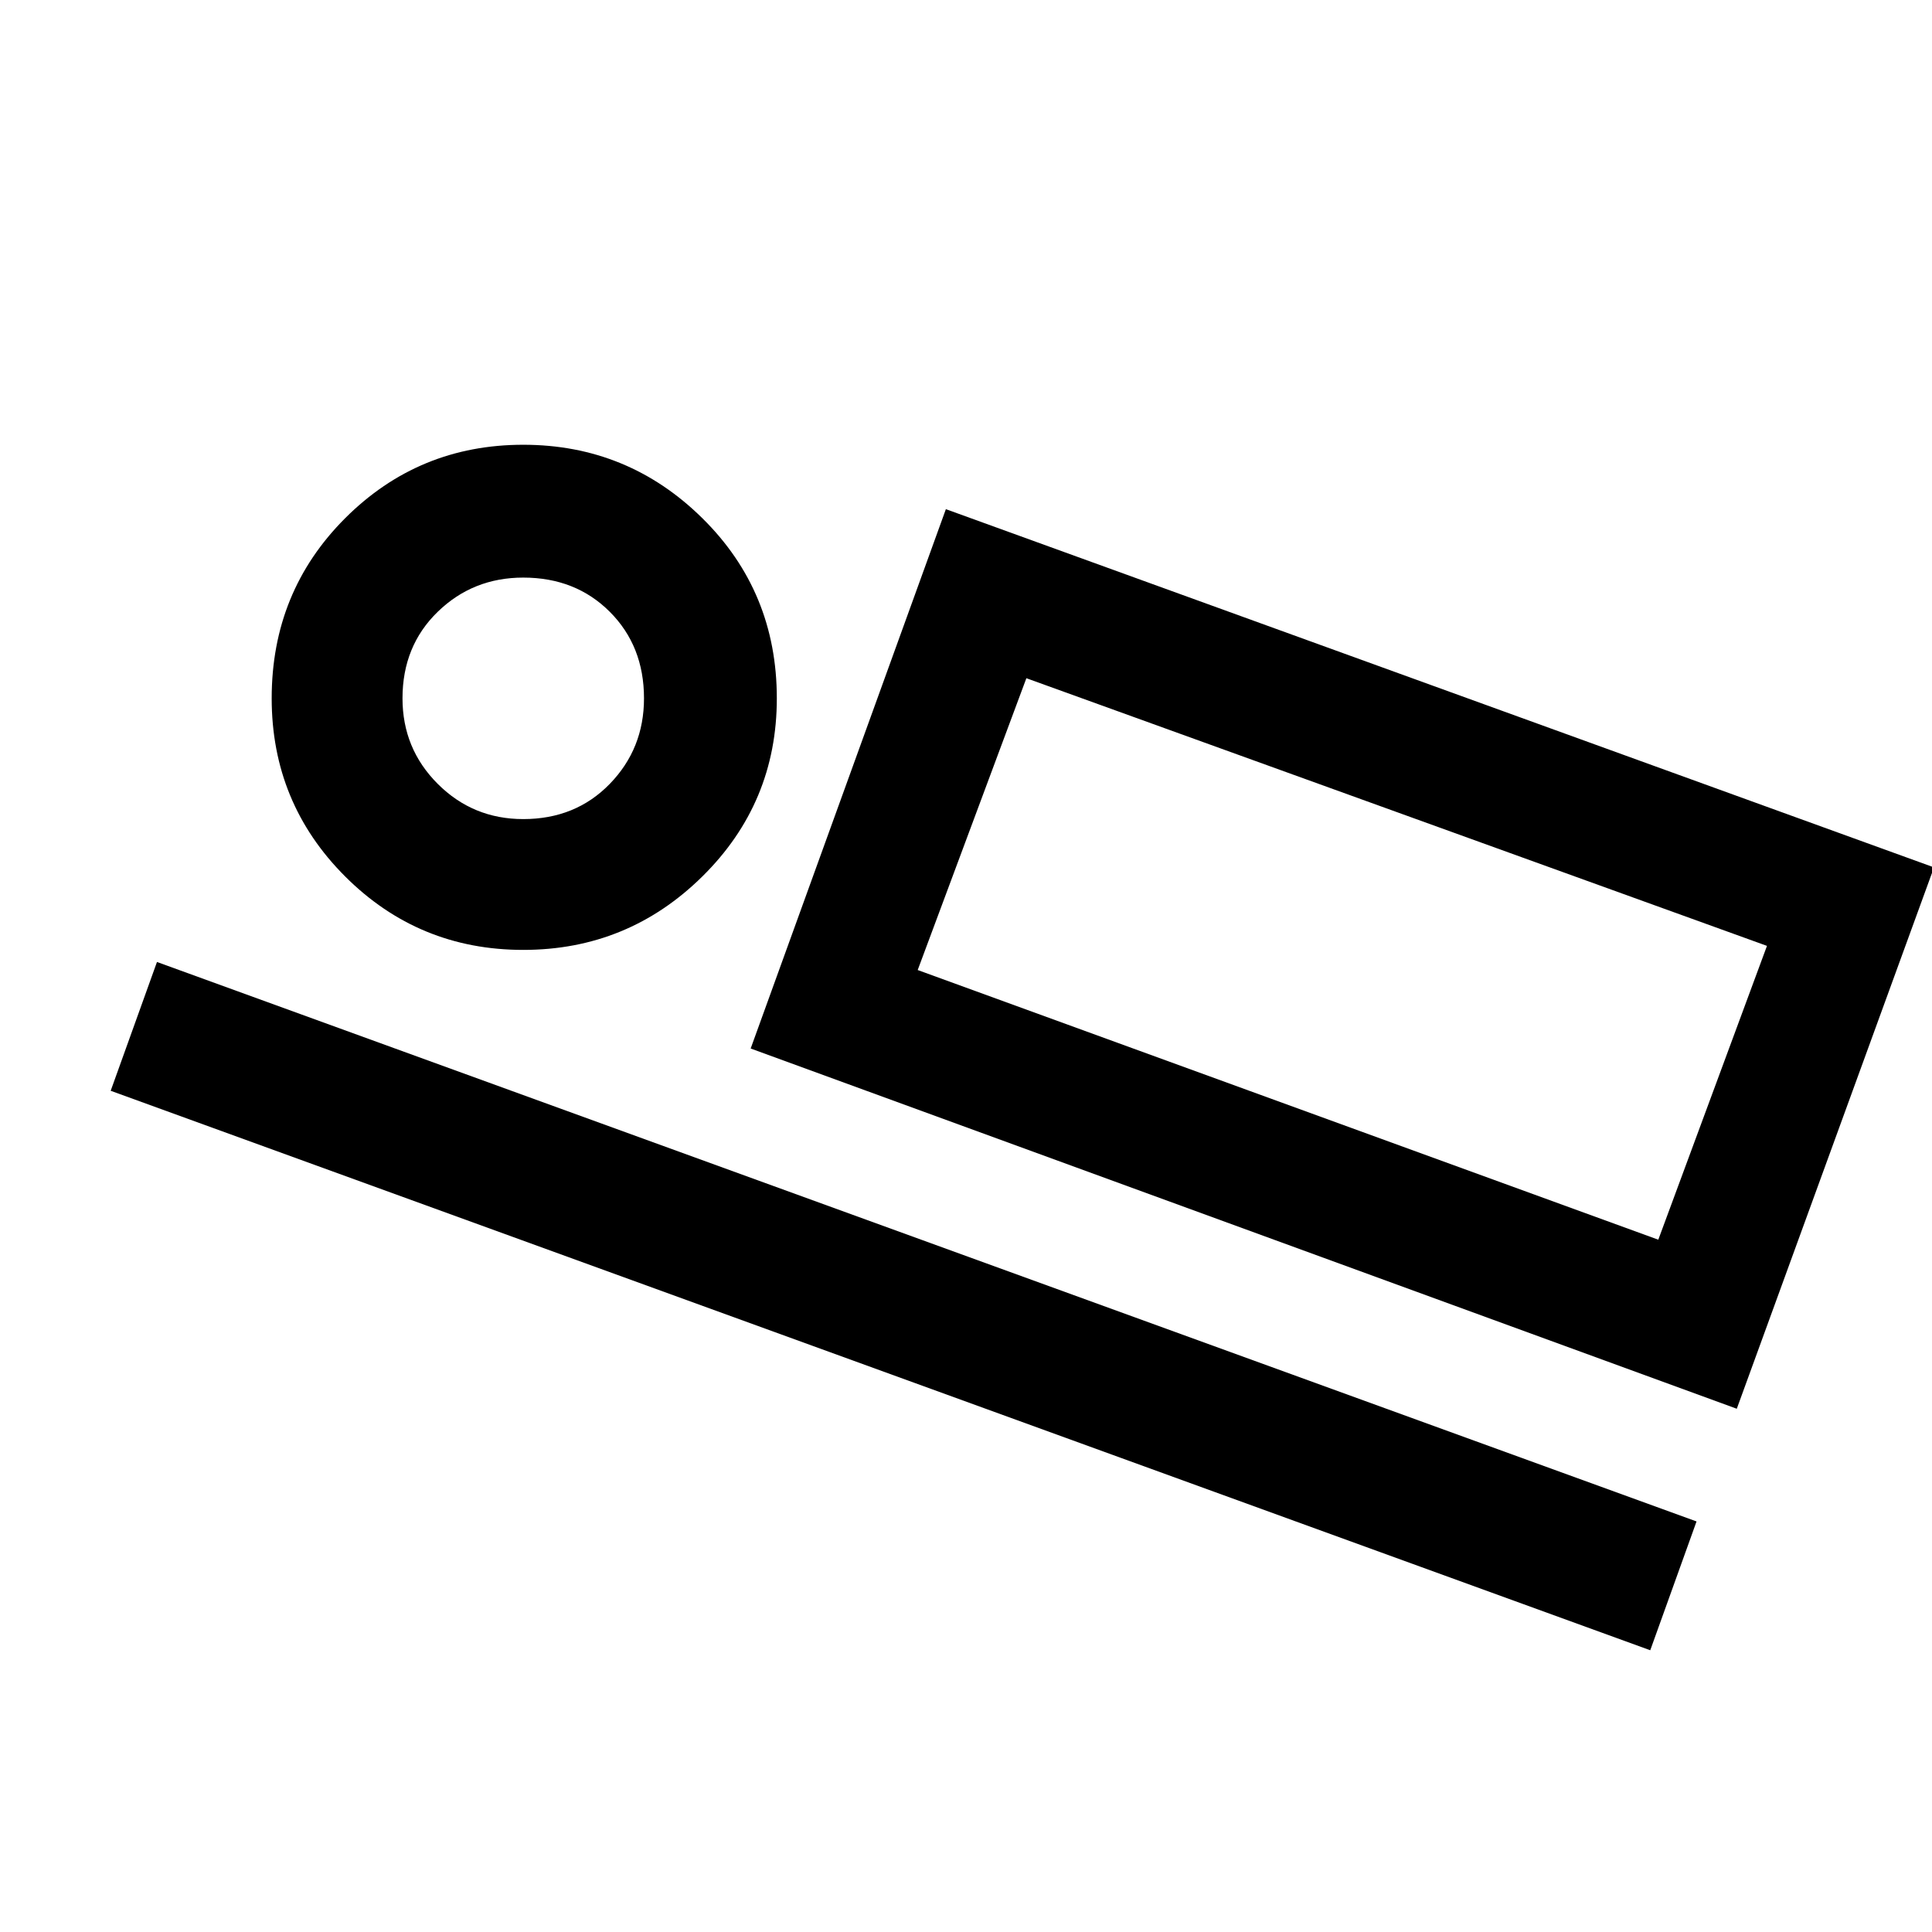<svg xmlns="http://www.w3.org/2000/svg" width="48" height="48"><path d="m18.65 26.05 4.85-13.4 24.55 8.9L43.15 35zM2.75 27.1l1.15-3.2 38.25 13.9L41 41zM13 23.6q-2.6 0-4.425-1.825Q6.75 19.95 6.75 17.35q0-2.65 1.825-4.475Q10.4 11.05 13 11.05q2.6 0 4.45 1.825t1.85 4.475q0 2.6-1.85 4.425Q15.6 23.6 13 23.6zm0-3.25q1.3 0 2.15-.875.85-.875.85-2.125 0-1.3-.85-2.15-.85-.85-2.15-.85-1.25 0-2.125.85T10 17.35q0 1.25.875 2.125T13 20.35zm9.8 3.75 18.4 6.7 2.7-7.3-18.4-6.65zM13 17.35zm12.5-.5-2.7 7.25z"/></svg>